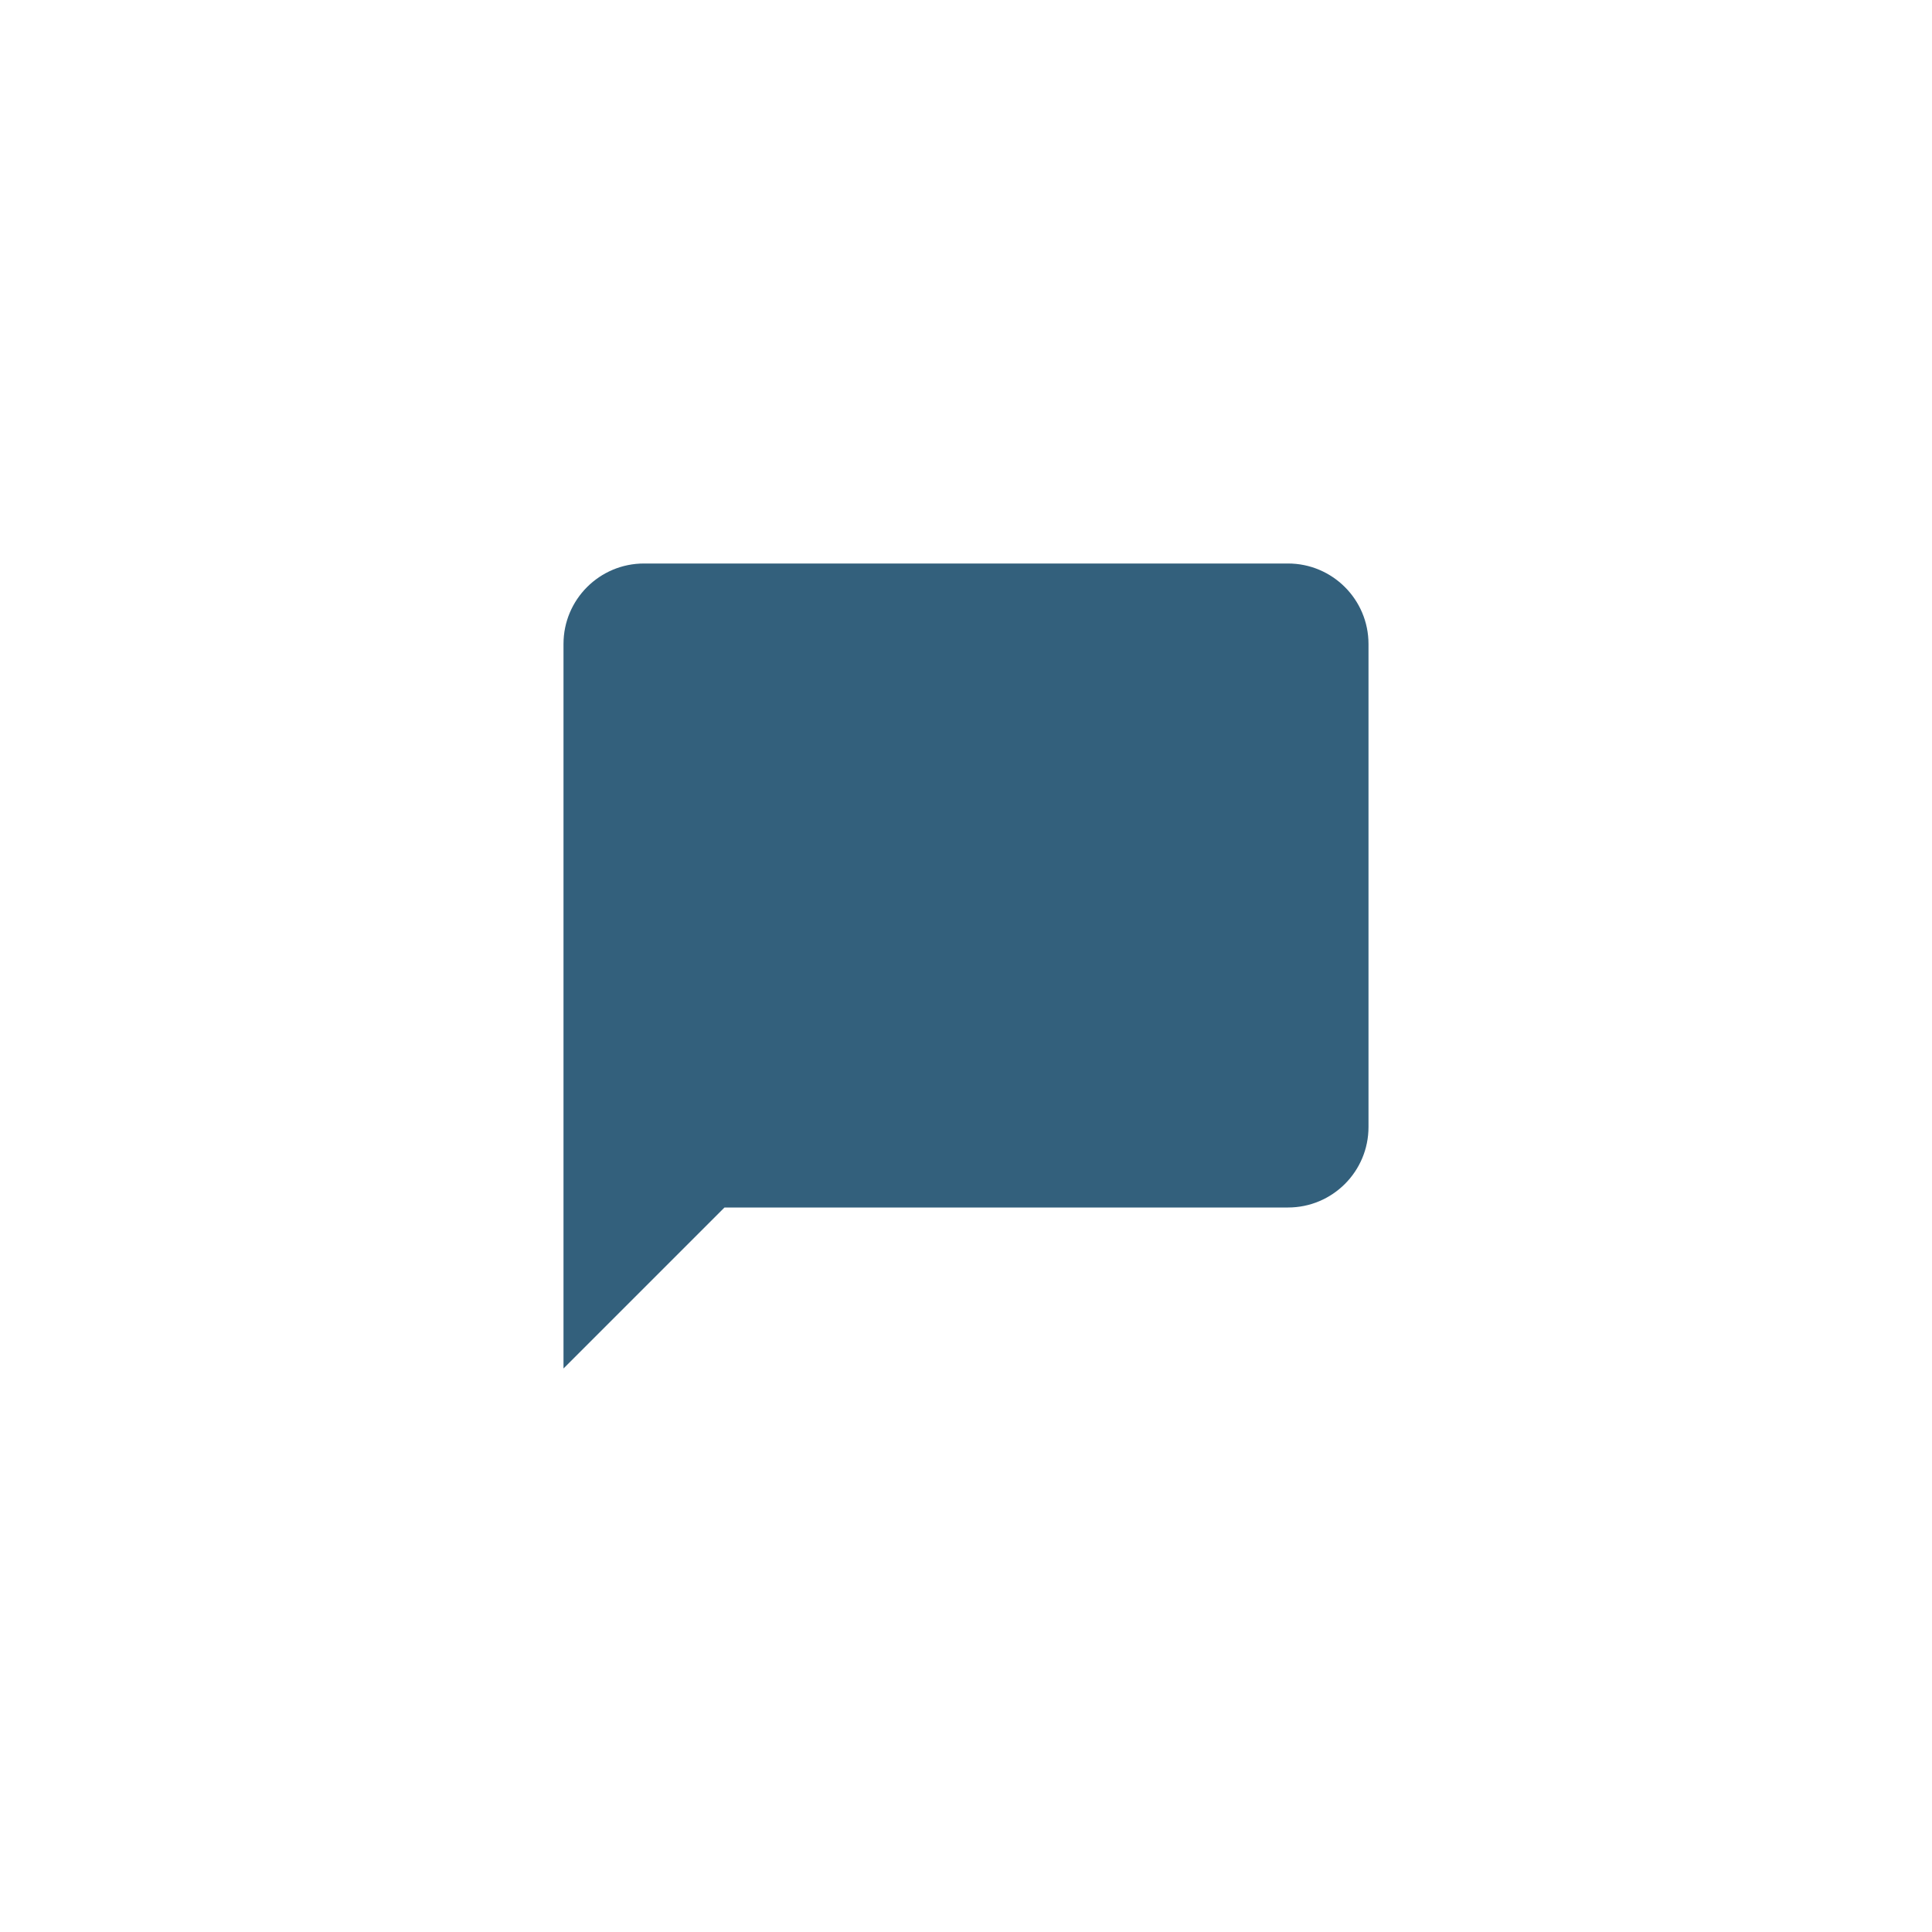 <svg width="24" height="24" viewBox="0 0 24 24" fill="none" xmlns="http://www.w3.org/2000/svg">
<path d="M17 14C17 14.552 16.553 15 16 15C14.156 15 10.29 15 9 15L7 17C7 15.528 7 10.228 7 7.999C7 7.447 7.448 7 8 7H16C16.552 7 17 7.448 17 8V14Z" fill="#00395C" fill-opacity="0.8"/>
</svg>
